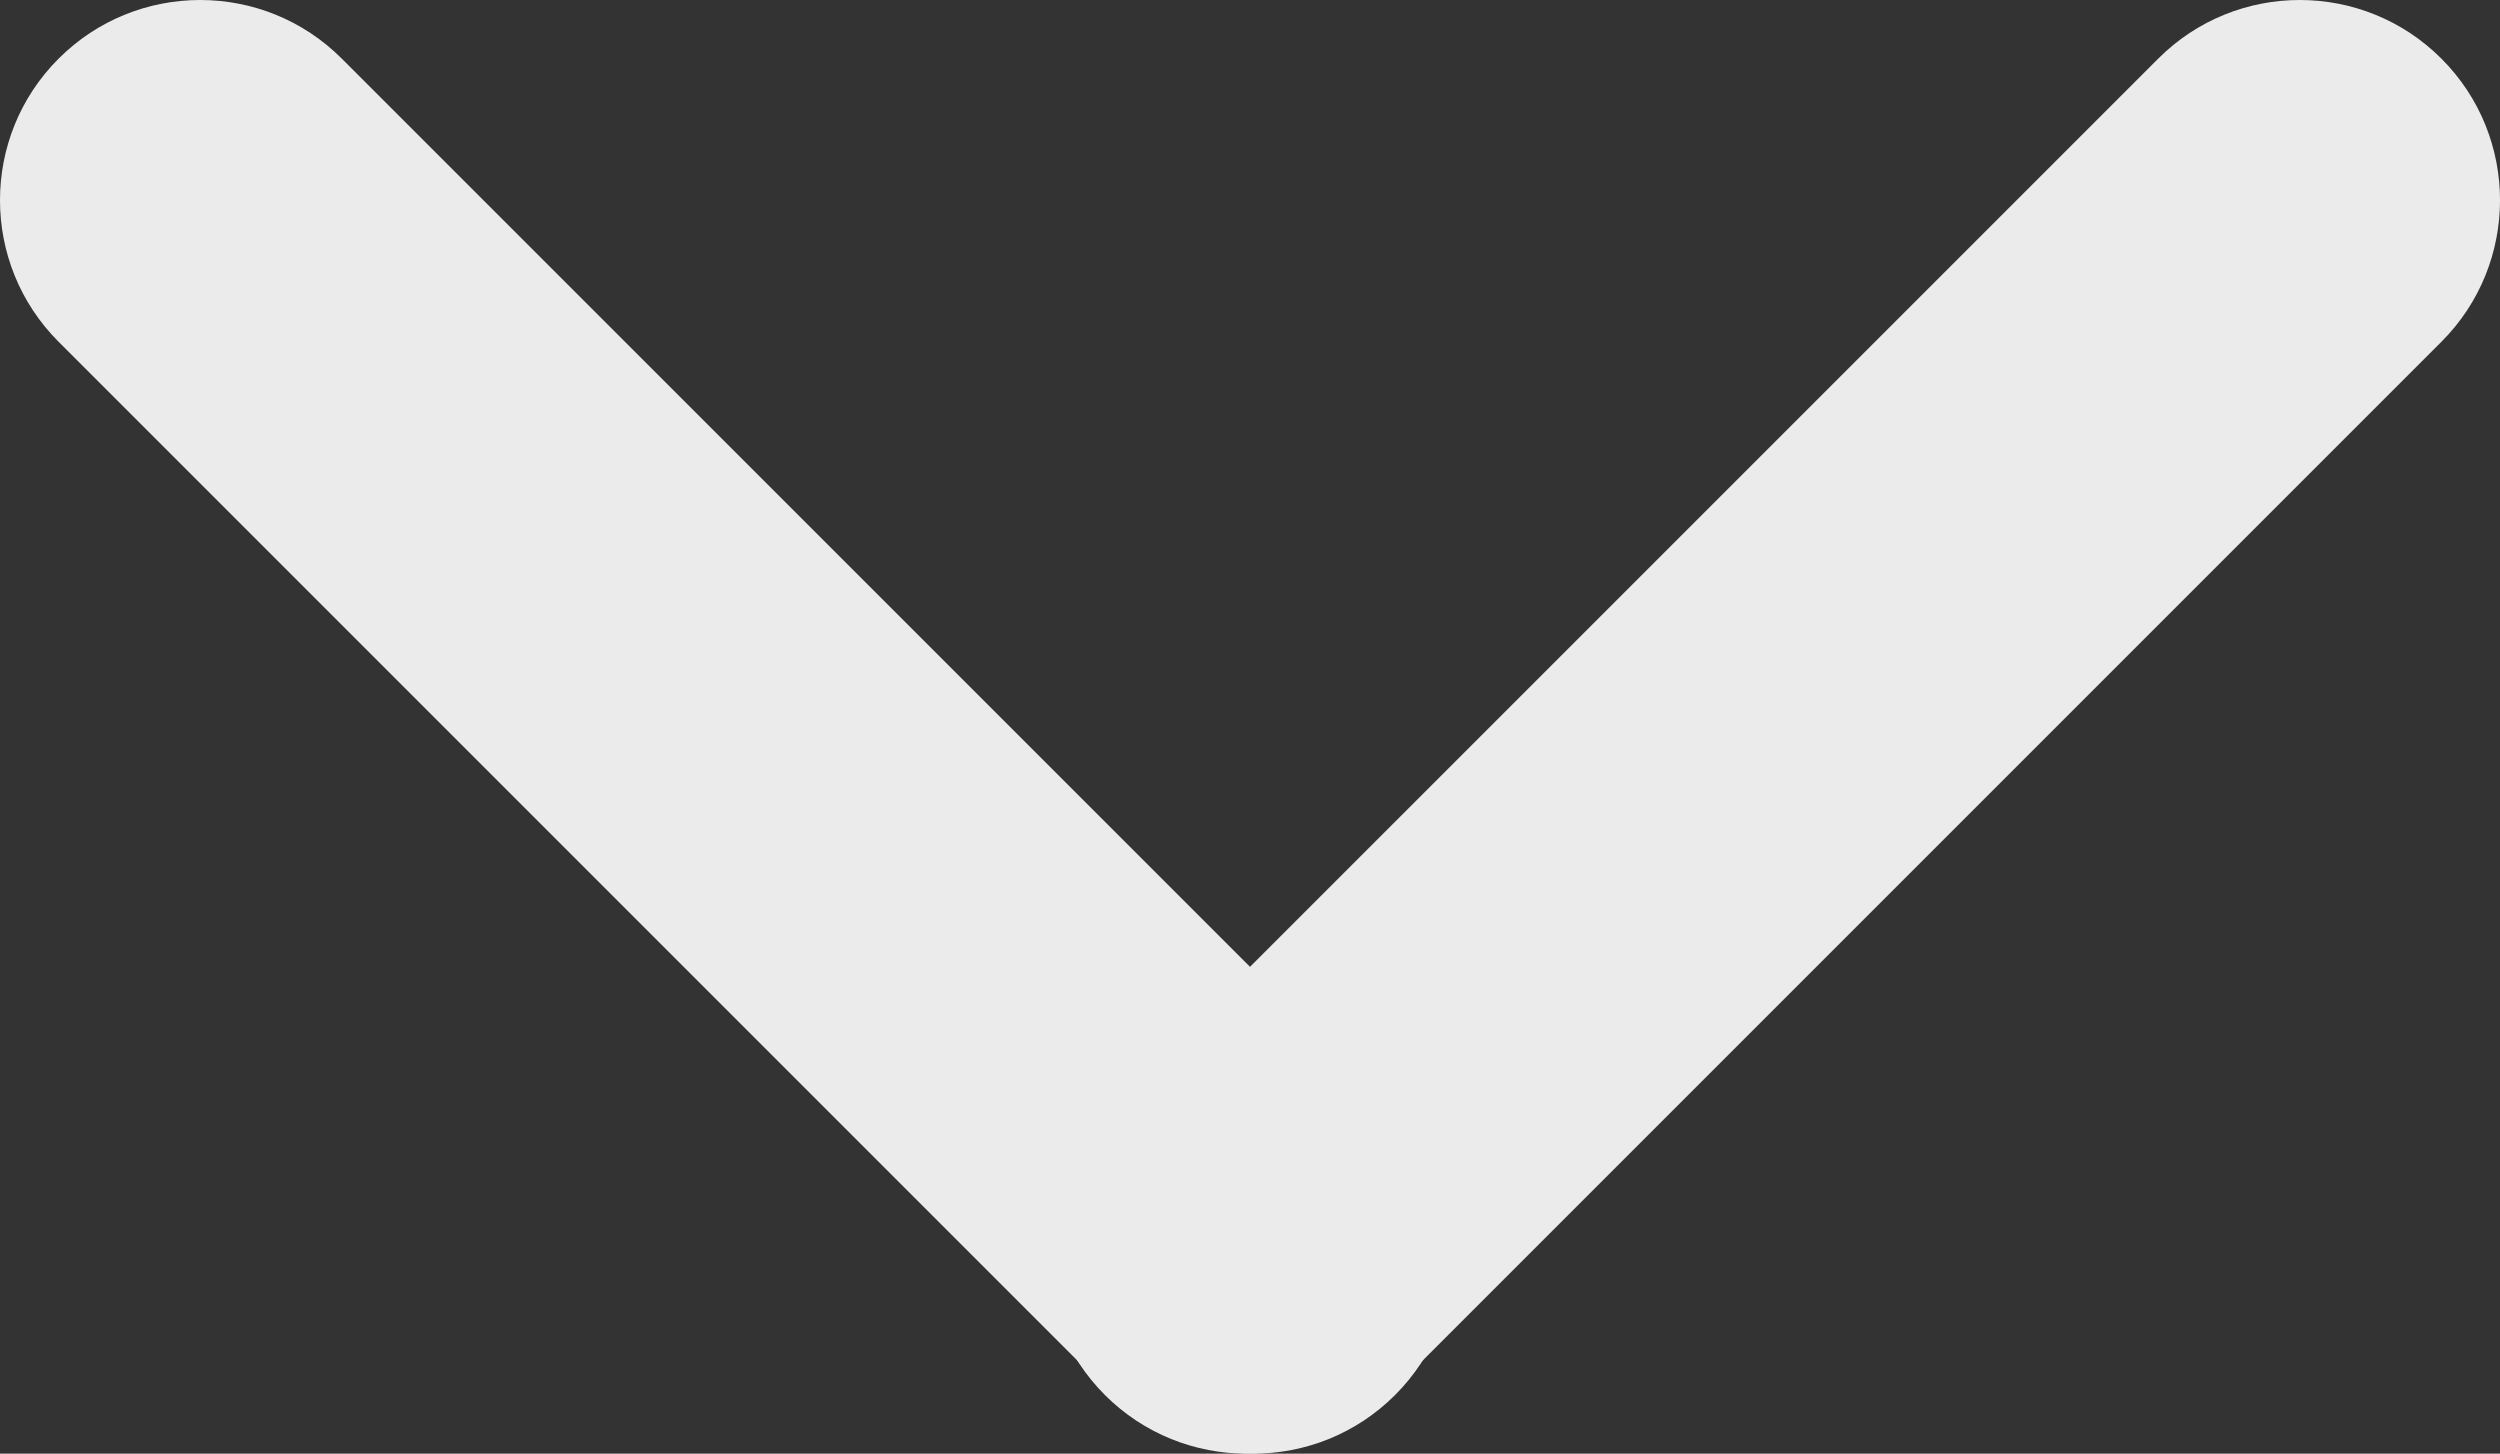 <?xml version="1.0" encoding="UTF-8" standalone="no"?><!-- Generator: Gravit.io --><svg xmlns="http://www.w3.org/2000/svg" xmlns:xlink="http://www.w3.org/1999/xlink" style="isolation:isolate" viewBox="732.526 30.948 66.899 38.899" width="66.899pt" height="38.899pt"><rect x="732.526" y="30.948" width="66.899" height="38.899" fill="#333333" stroke="none"/><g><path d="M 762.279 68.279 L 734.094 40.094 C 732.003 38.003 732.003 34.608 734.094 32.517 L 734.094 32.517 C 736.186 30.425 739.581 30.425 741.672 32.517 L 769.857 60.701 C 771.948 62.792 771.948 66.188 769.857 68.279 L 769.857 68.279 C 767.765 70.37 764.37 70.37 762.279 68.279 Z" style="stroke:none;fill:#EBEBEB;stroke-miterlimit:10;"/><path d="M 769.672 68.279 L 797.857 40.094 C 799.948 38.003 799.948 34.608 797.857 32.517 L 797.857 32.517 C 795.765 30.425 792.37 30.425 790.279 32.517 L 762.094 60.701 C 760.003 62.792 760.003 66.188 762.094 68.279 L 762.094 68.279 C 764.186 70.37 767.581 70.37 769.672 68.279 Z" style="stroke:none;fill:#EBEBEB;stroke-miterlimit:10;"/></g></svg>